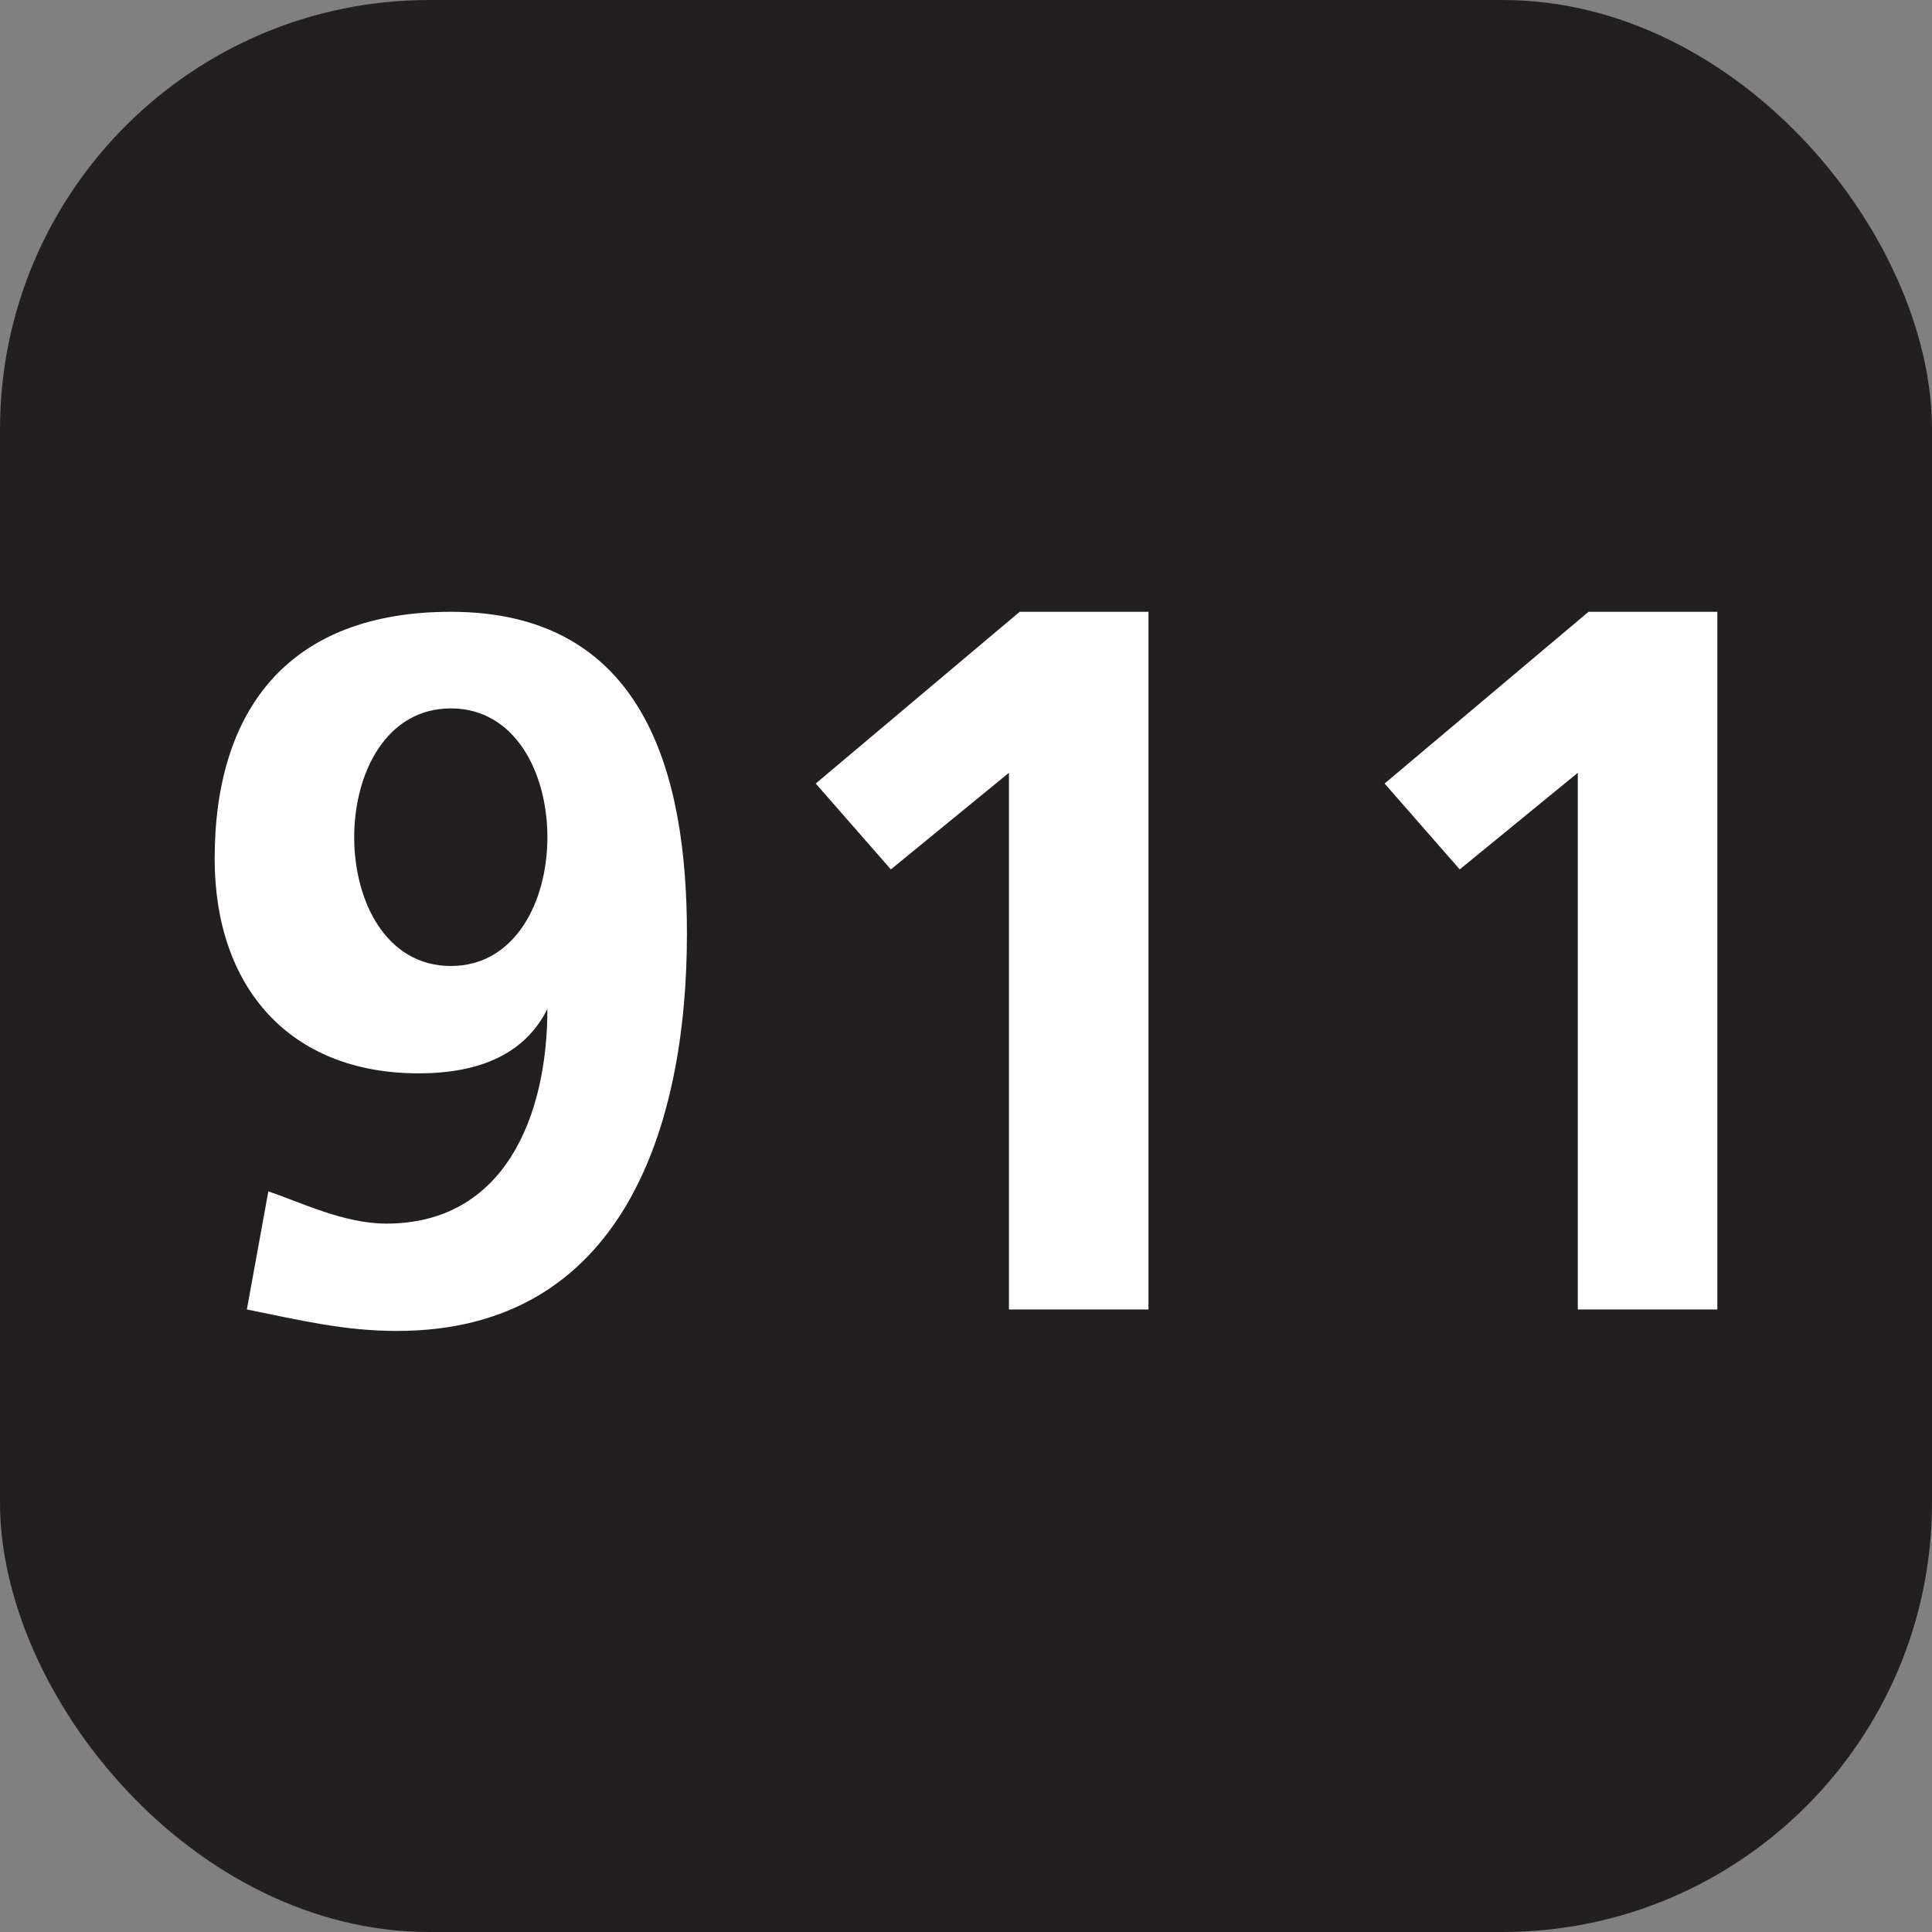 <svg xmlns="http://www.w3.org/2000/svg" viewBox="0 0 18 18" height="18" width="18"><rect x="0" y="0" width="18" height="18" fill="#808080" stroke="none"/><title>emergencies-white-14.svg</title><rect fill="none" x="0" y="0" width="18" height="18"></rect><rect x="0" y="0" width="18" height="18" rx="4" ry="4" fill="#231f20"></rect><path fill="#ffffff" transform="translate(2 2)" d="M0.5,9.1c0.3,0.1,0.7,0.3,1.1,0.3c1.1,0,1.5-1,1.5-2l0,0C2.9,7.8,2.5,8,1.9,8C0.7,8,0,7.2,0,6
	c0-1.4,0.7-2.3,2.2-2.3c1.8,0,2.2,1.5,2.2,3c0,1.8-0.6,3.7-2.7,3.7c-0.5,0-0.9-0.1-1.4-0.2L0.5,9.1z M3.1,5.8c0-0.6-0.3-1.2-0.9-1.2
	S1.3,5.2,1.3,5.8S1.6,7,2.2,7S3.1,6.4,3.1,5.8z"></path><path fill="#ffffff" transform="translate(2 2)" d="M7.5,3.7h1.2v6.5H7.4v-5L6.3,6.1L5.6,5.3L7.5,3.7z"></path><path fill="#ffffff" transform="translate(2 2)" d="M12.8,3.7H14v6.5h-1.3v-5l-1.1,0.9l-0.7-0.8L12.8,3.7z"></path></svg>